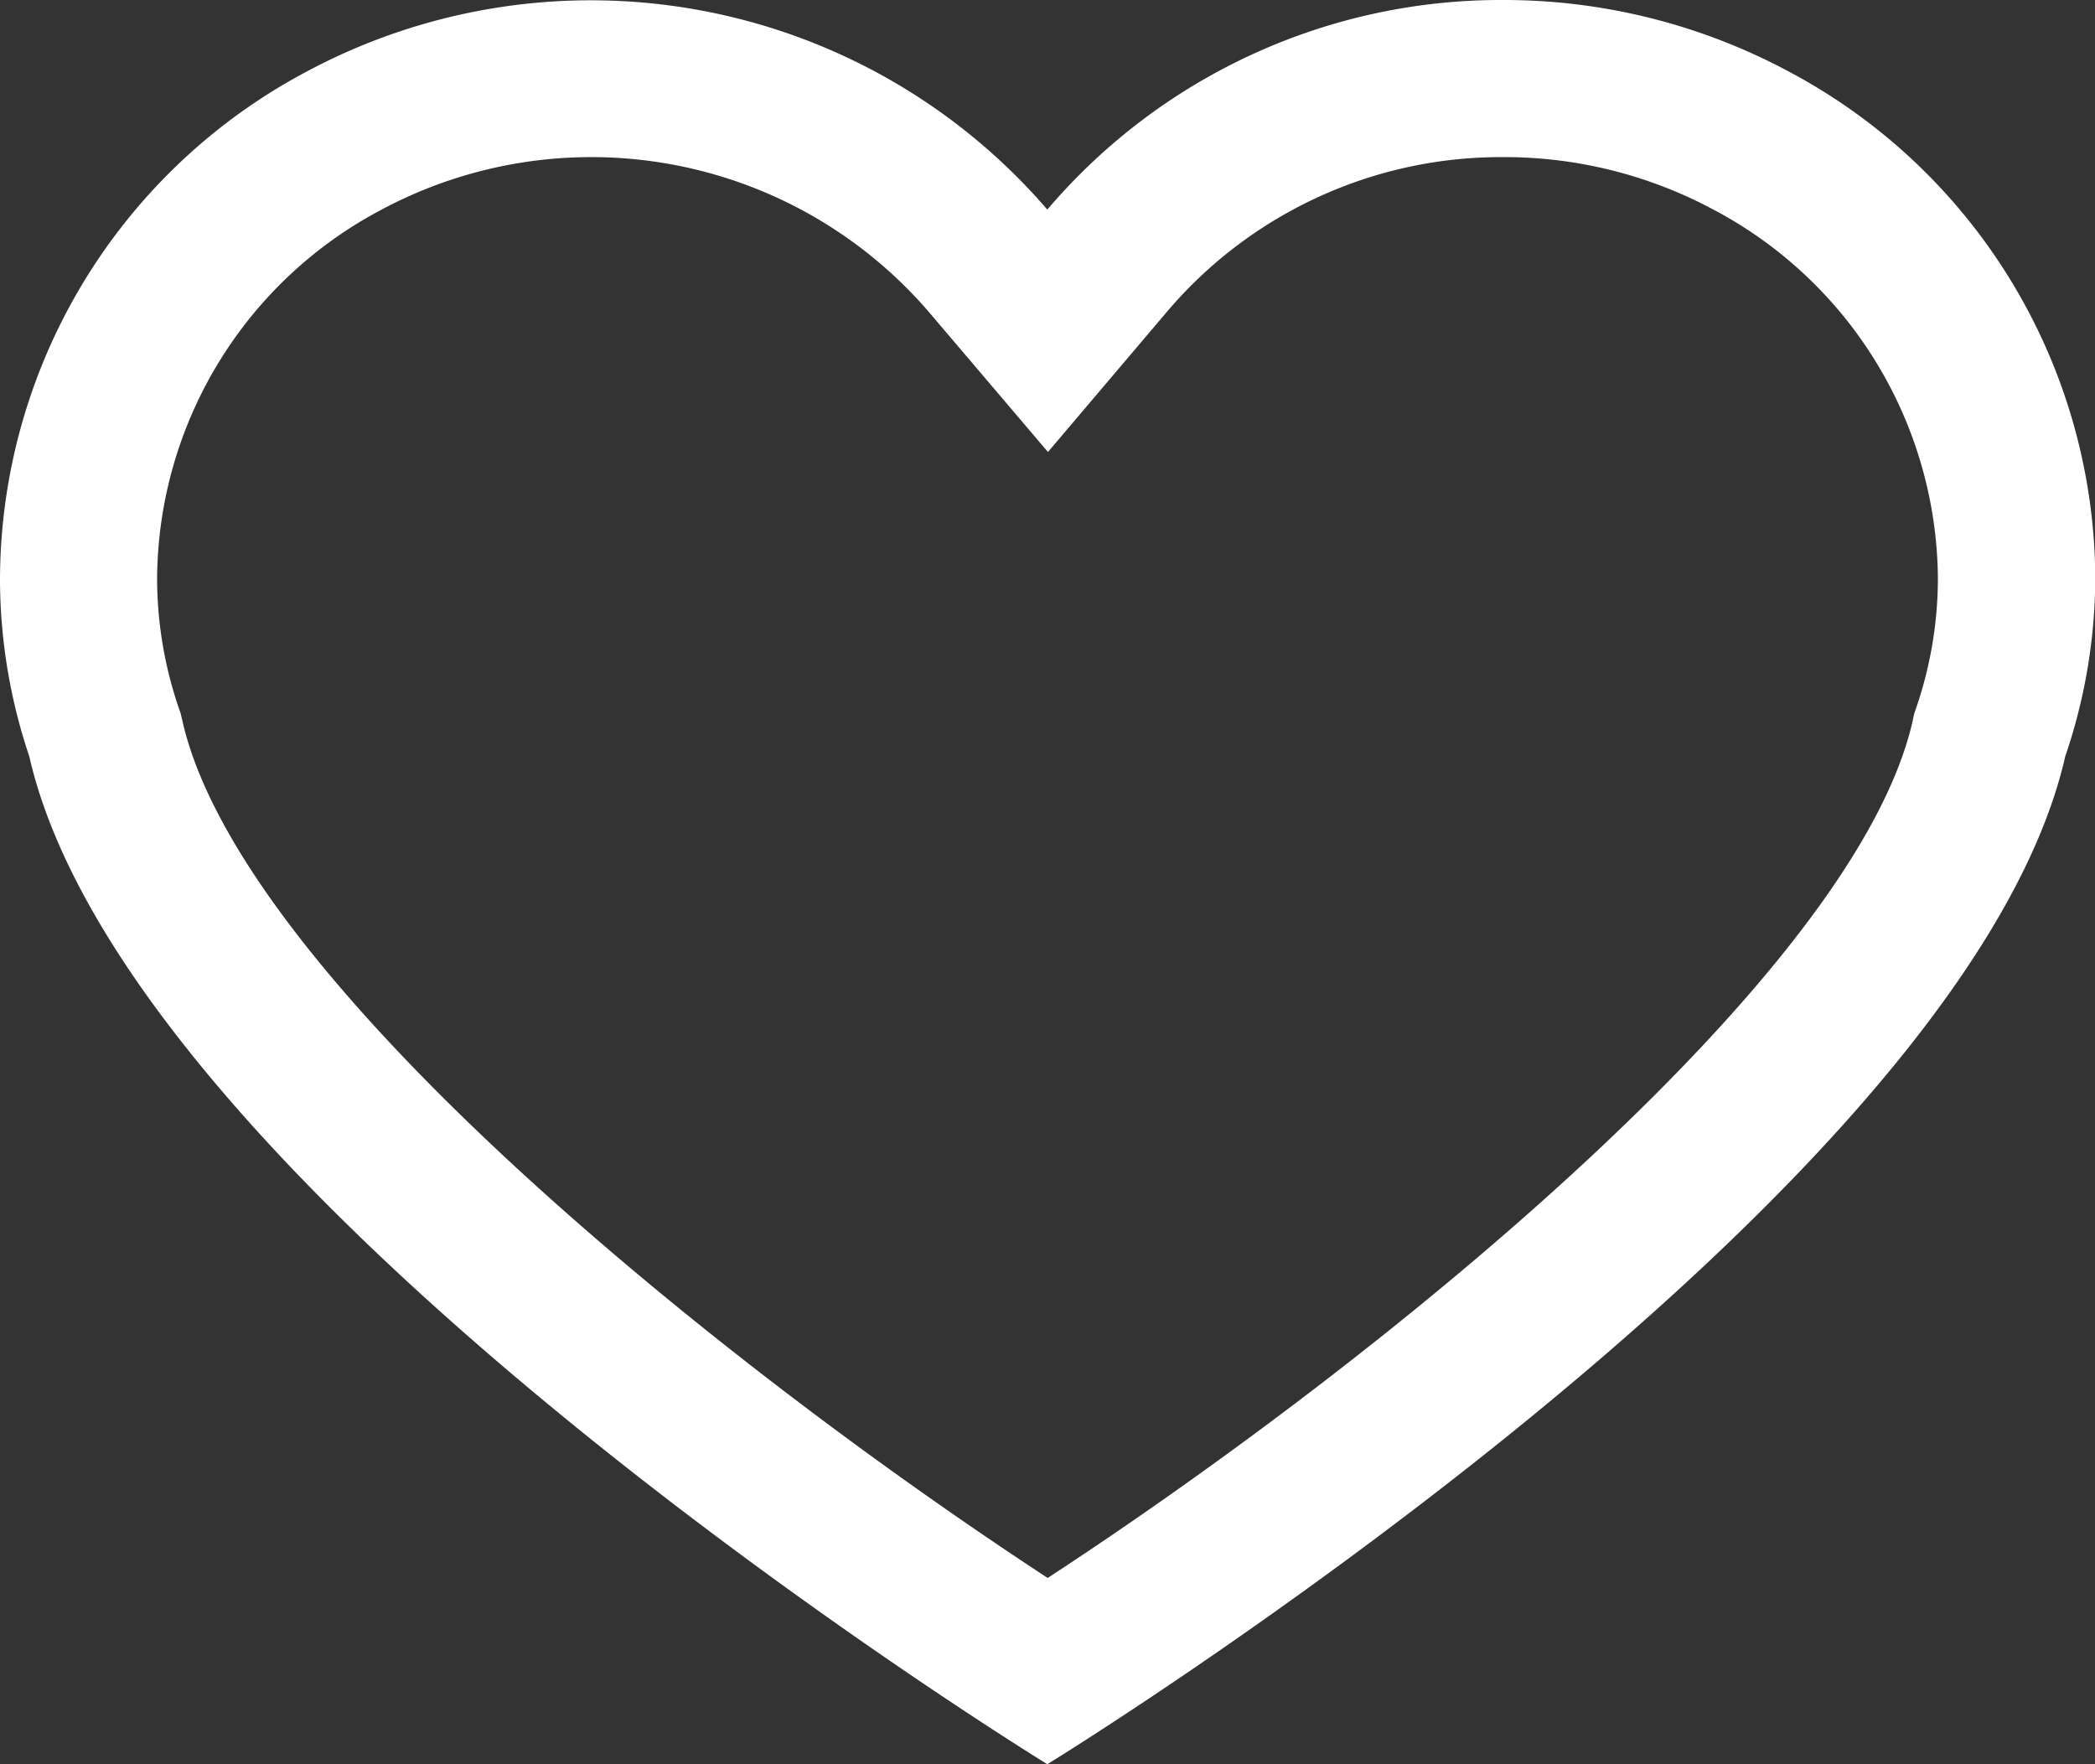 <svg xmlns="http://www.w3.org/2000/svg" width="22.99" height="19.36" viewBox="0 0 22.99 19.36">
  <rect x="0" y="0" width="22.99" height="19.36" fill="#333333" stroke="none"/>
  <path id="Path_12908" data-name="Path 12908" d="M18.5,5.31a4.85,4.85,0,0,1,2.317.58A4.616,4.616,0,0,1,23.273,9.93a4.4,4.4,0,0,1-.232,1.406l-.028.082-.018.084c-.64,2.8-5.825,7.006-9.491,9.4-3.668-2.4-8.856-6.6-9.494-9.4l-.02-.085-.028-.082A4.411,4.411,0,0,1,3.731,9.93,4.609,4.609,0,0,1,6.18,5.894,4.886,4.886,0,0,1,12.192,7l1.315,1.546L14.819,7A4.807,4.807,0,0,1,18.5,5.31m0-1.724a6.535,6.535,0,0,0-5,2.3,6.61,6.61,0,0,0-8.14-1.508A6.325,6.325,0,0,0,2.007,9.93a6.111,6.111,0,0,0,.321,1.955C3.443,16.777,13.5,22.946,13.5,22.946s10.055-6.168,11.171-11.061A6.112,6.112,0,0,0,25,9.93a6.327,6.327,0,0,0-3.358-5.556A6.613,6.613,0,0,0,18.5,3.586Z" transform="translate(-2.007 -3.586)" fill="#fff"/>
</svg>
